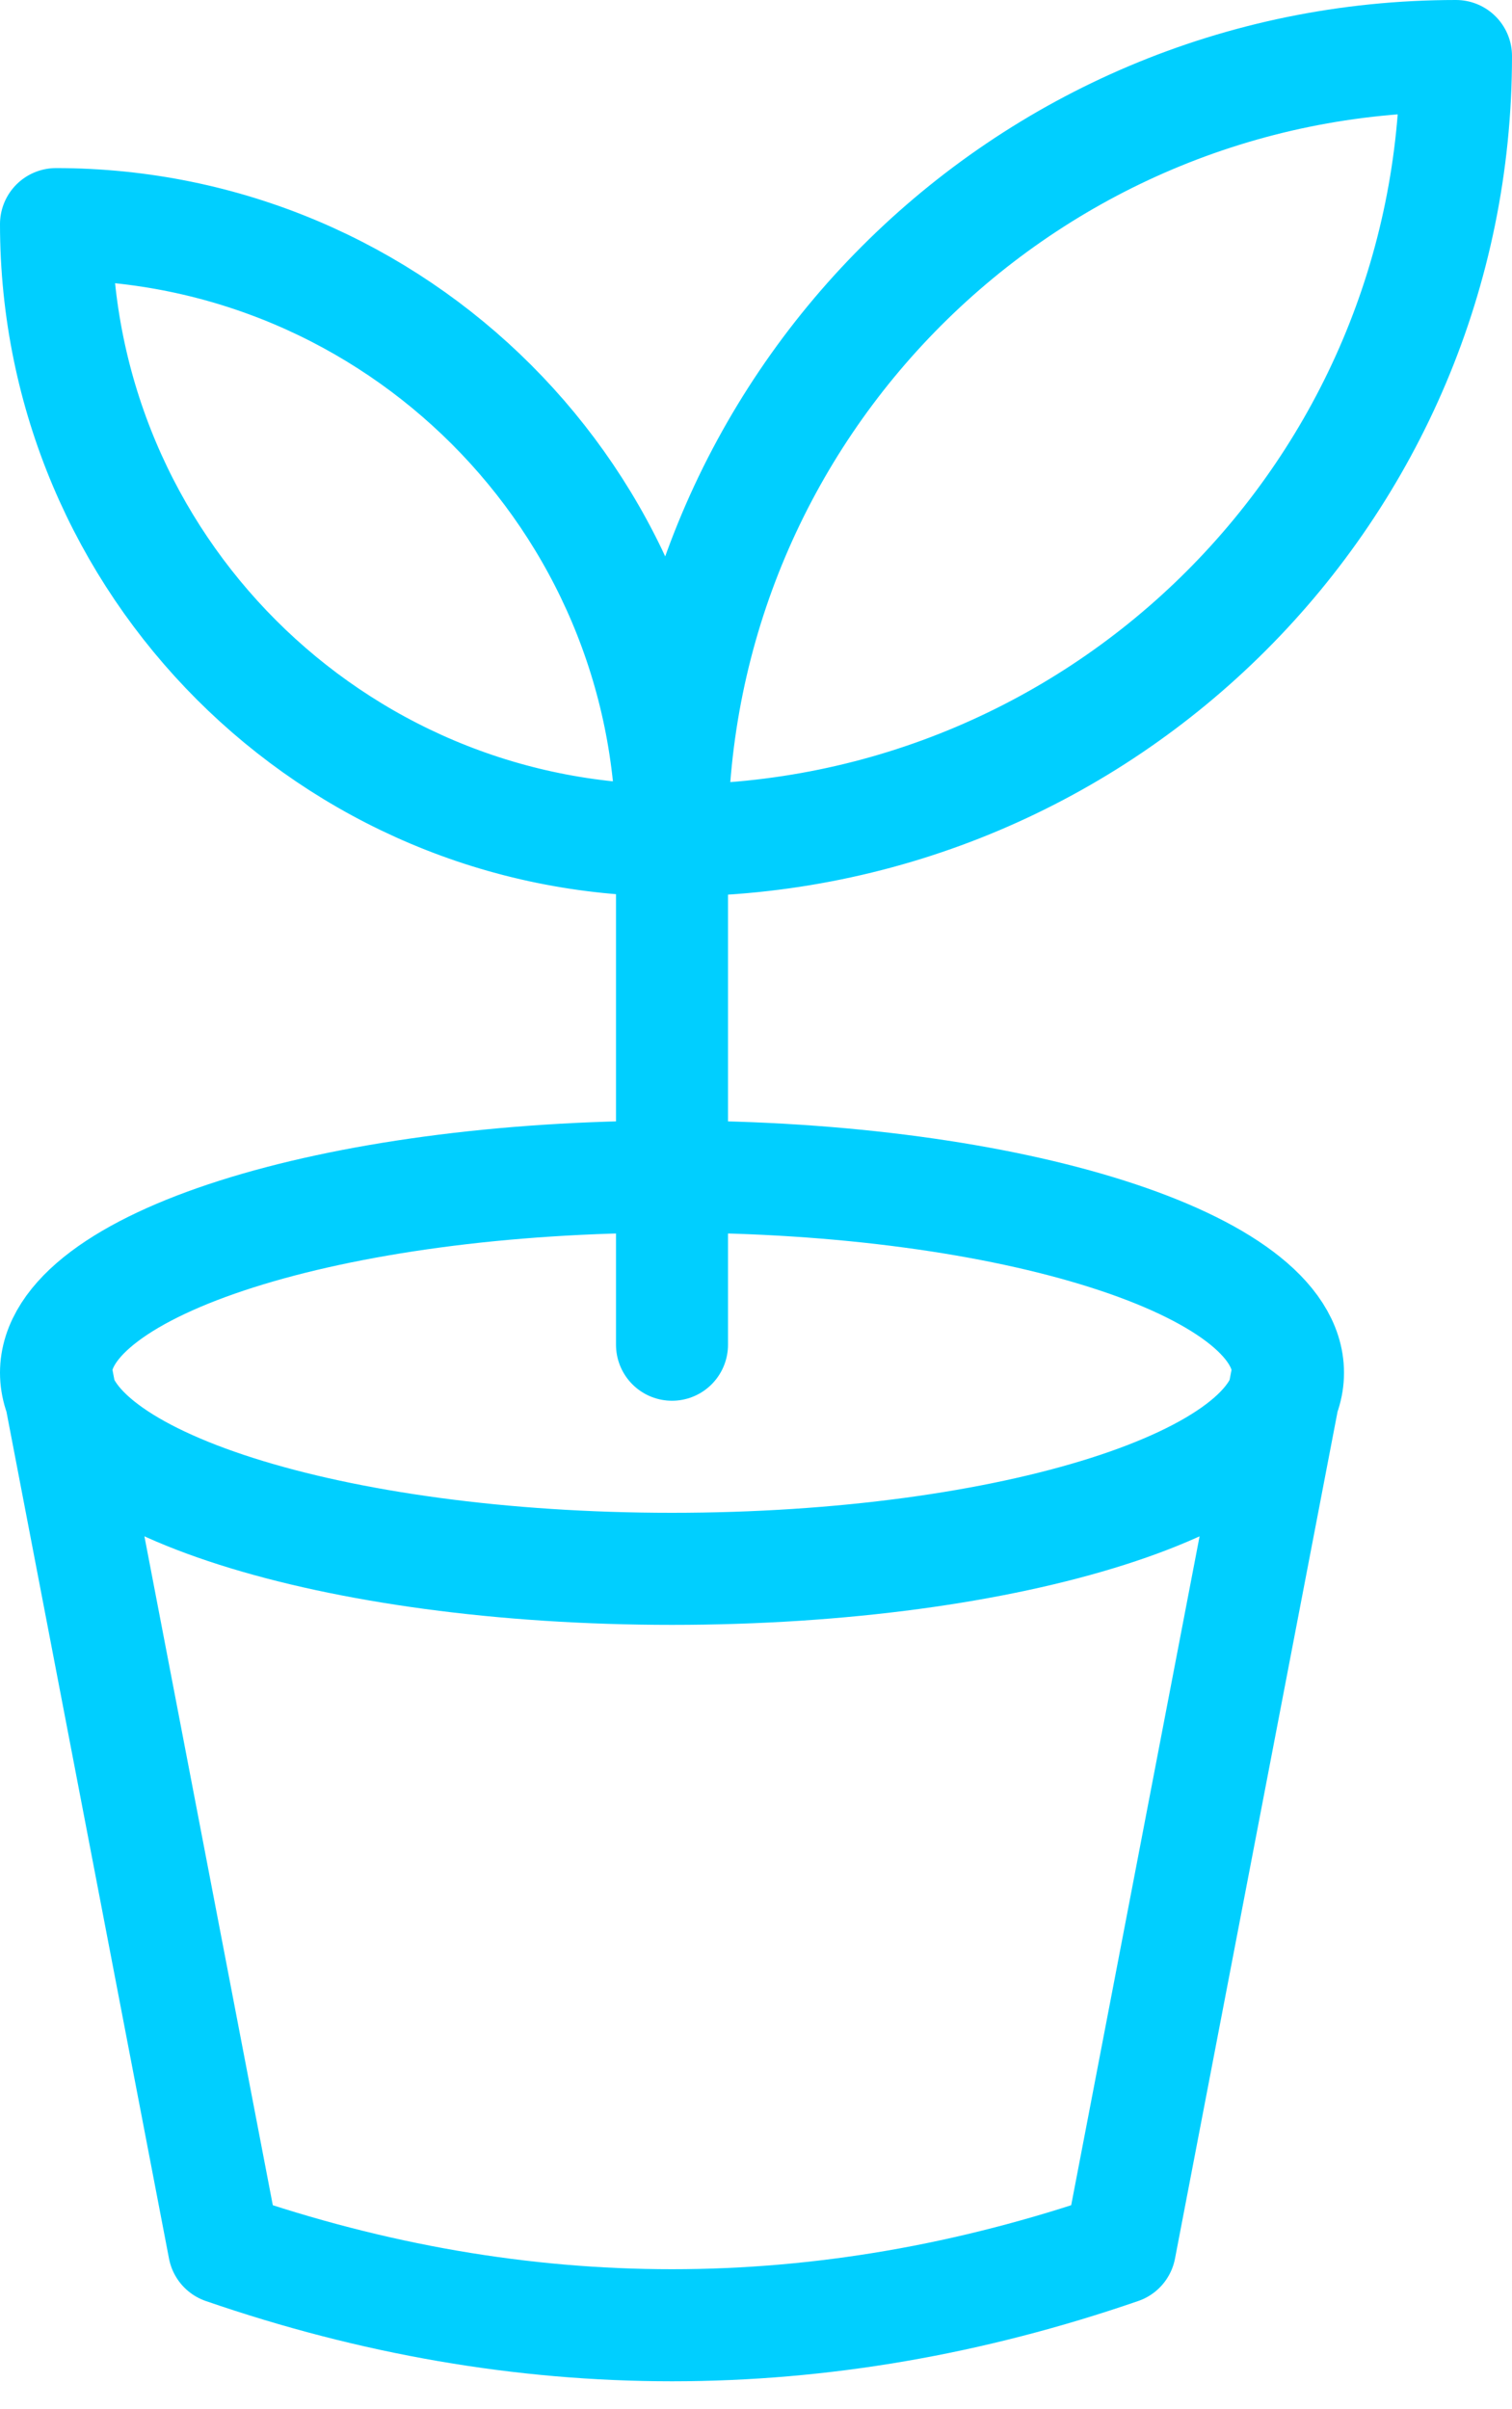 <?xml version="1.0" encoding="UTF-8"?>
<svg width="27px" height="43px" viewBox="0 0 27 43" version="1.1" xmlns="http://www.w3.org/2000/svg" xmlns:xlink="http://www.w3.org/1999/xlink">
    <!-- Generator: Sketch 57.1 (83088) - https://sketch.com -->
    <title>svg/bright/icon/plant-small--c</title>
    <desc>Created with Sketch.</desc>
    <g id="**-Sticker-Sheets" stroke="none" stroke-width="1" fill="none" fill-rule="evenodd" stroke-linecap="round" stroke-linejoin="round">
        <g id="sticker-sheet--all--page-5" transform="translate(-729, -365)" stroke="#00CFFF" stroke-width="2">
            <g id="icon-preview-row-copy-24" transform="translate(0, 338)">
                <g id="Icon-Row--Large-icon">
                    <g id="icon/plant-small--c" transform="translate(709, 10)">
                        <path d="M43,41.5 L40,57.122 C37.333,58.041 34.667,58.5 32,58.5 C29.333,58.5 26.667,58.041 24,57.122 L21,41.5 L21,41.5 M32,45 C38.075,45 43,43.433 43,41.5 C43,39.567 38.075,38 32,38 C25.925,38 21,39.567 21,41.5 C21,43.433 25.925,45 32,45 Z M32,41 L32,32 M32,32 L32,32 C39.732,32 46,25.732 46,18 M46,18 L46,18 C38.268,18 32,24.268 32,32 M32,32 L32,32 C25.925,32 21,27.075 21,21 M21,21 L21,21 C27.075,21 32,25.925 32,32" id="Combined-Shape"></path>
                    </g>
                </g>
            </g>
        </g>
    </g>
</svg>